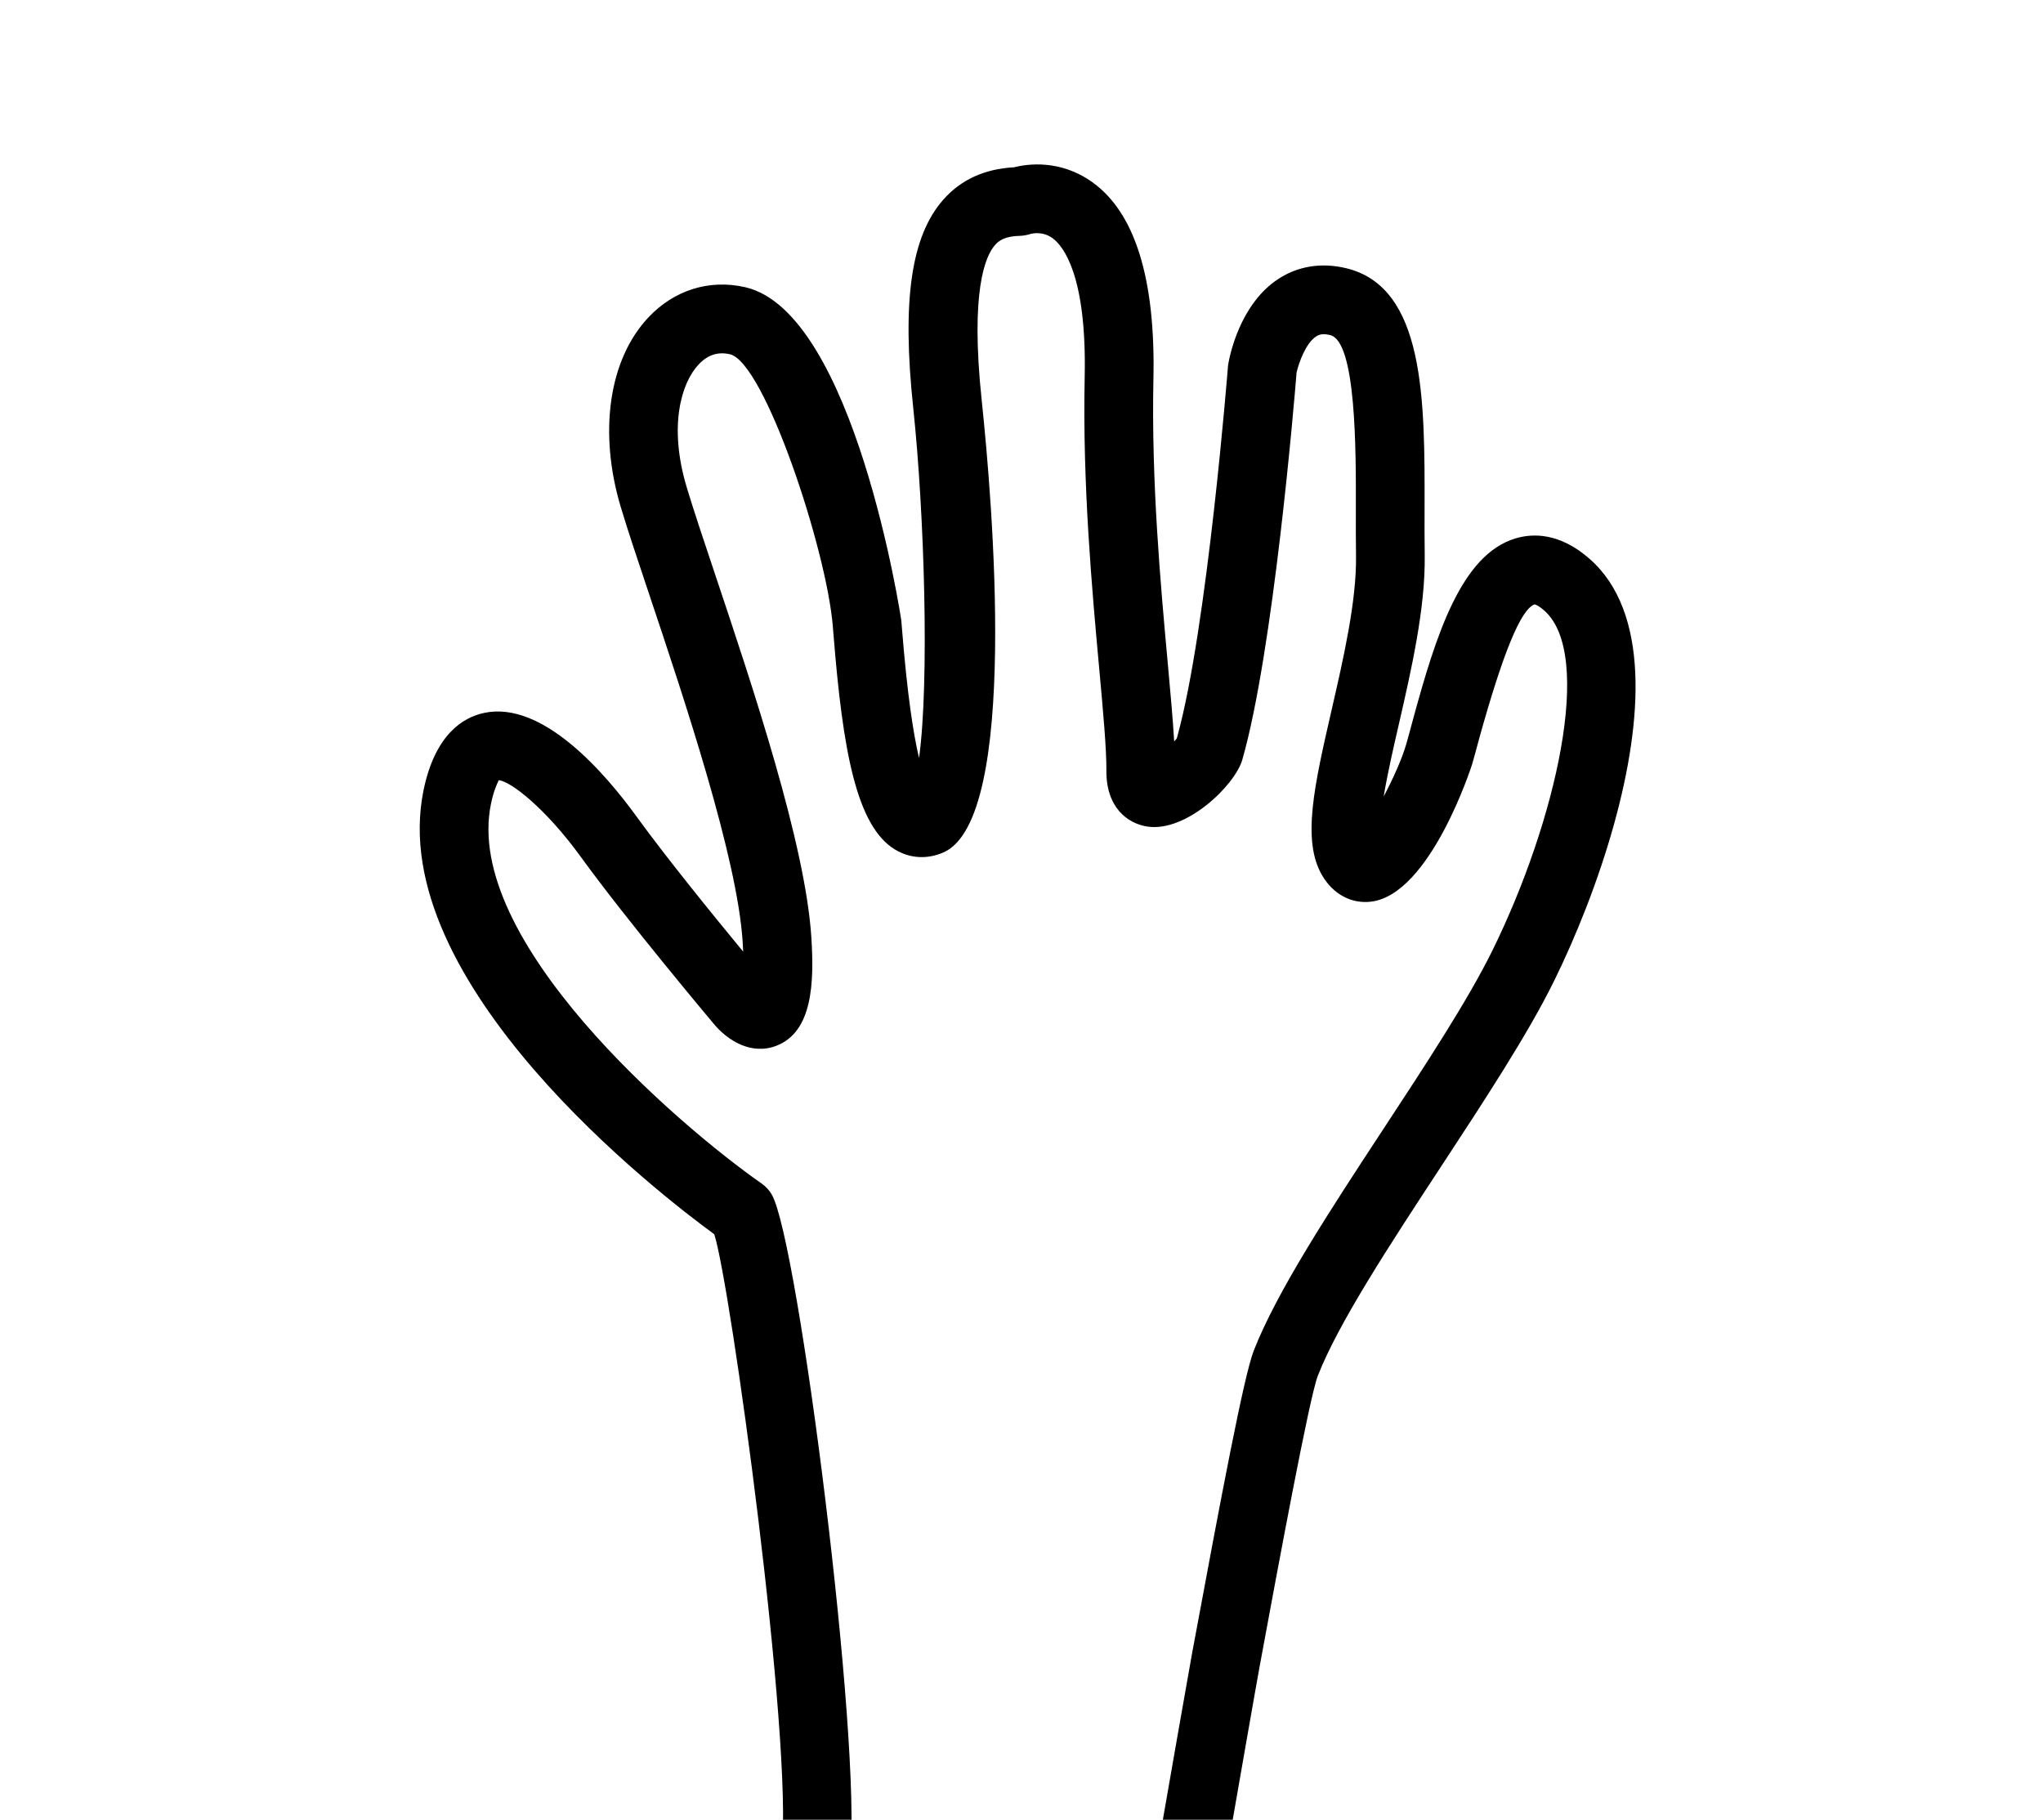 <?xml version="1.0" encoding="UTF-8" standalone="no"?><!DOCTYPE svg PUBLIC "-//W3C//DTD SVG 1.1//EN" "http://www.w3.org/Graphics/SVG/1.1/DTD/svg11.dtd"><svg width="100%" height="100%" viewBox="0 0 375 334" version="1.1" xmlns="http://www.w3.org/2000/svg" xmlns:xlink="http://www.w3.org/1999/xlink" xml:space="preserve" xmlns:serif="http://www.serif.com/" style="fill-rule:evenodd;clip-rule:evenodd;stroke-linejoin:round;stroke-miterlimit:1.414;"><g id="Player-Human" serif:id="Player Human"><g id="Hands"><path id="Paper" d="M296.327,151.044c-2.972,10.768 -7.2,21.149 -11.072,29.008c-4.82,9.799 -12.944,22.17 -20.794,34.139c-9.249,14.098 -18.811,28.667 -22.576,38.344c-1.532,3.913 -7.232,34.698 -10.631,53.09c-1.314,7.085 -13.491,77.359 -14.411,82.162c-0.72,3.417 -3.963,5.673 -7.389,5.009c-3.427,-0.658 -5.671,-3.969 -5.015,-7.391c0.913,-4.779 13.09,-75.026 14.395,-82.081c5.469,-29.474 9.484,-50.689 11.28,-55.368c4.245,-10.92 14.181,-26.06 23.788,-40.695c7.649,-11.644 15.552,-23.69 20.027,-32.785c11.701,-23.764 18.678,-54.38 9.524,-62.415c-1.17,-1.031 -1.757,-1.134 -1.763,-1.135c-2.552,0.867 -5.875,9.134 -10.168,24.593c-0.47,1.776 -0.914,3.383 -1.301,4.737c-0.073,0.242 -7.637,23.897 -18.54,25.237c-3.607,0.445 -6.975,-1.355 -8.998,-4.822c-3.757,-6.421 -1.442,-16.492 1.759,-30.439c2.148,-9.35 4.579,-19.939 4.461,-28.172c-0.041,-2.841 -0.035,-5.781 -0.029,-8.747c0.023,-10.716 0.066,-30.663 -4.72,-31.813c-1.399,-0.341 -2.078,-0.063 -2.556,0.244c-1.92,1.238 -3.192,4.824 -3.605,6.629c-0.402,5.064 -4.272,51.243 -9.963,71.079c-1.35,4.678 -10.248,13.305 -17.383,12.266c-3.69,-0.541 -7.617,-3.518 -7.563,-10.263c0.03,-3.954 -0.591,-10.794 -1.314,-18.71c-1.306,-14.279 -3.088,-33.833 -2.669,-53.532c0.398,-18.67 -3.939,-24.006 -5.818,-25.435c-1.913,-1.445 -3.92,-0.892 -4.142,-0.823c-0.557,0.168 -1.321,0.324 -1.906,0.332c-2.786,0.057 -3.886,0.886 -4.592,1.687c-1.823,2.071 -4.561,8.527 -2.445,28.507c1.899,17.922 6.982,76.849 -7.024,82.979c-2.979,1.3 -6.126,1.119 -8.853,-0.511c-7.145,-4.278 -9.632,-18.287 -11.329,-39.501l-0.119,-1.467c-1.162,-14.207 -12.567,-48.495 -18.885,-49.957c-2.204,-0.51 -4.097,0.107 -5.77,1.898c-3.128,3.336 -5.563,11.232 -2.157,22.554c1.19,3.97 3.018,9.427 5.128,15.734c7.025,20.994 16.646,49.739 17.738,66.835c0.542,8.384 0.2,17.309 -6.365,19.879c-4.629,1.821 -9.044,-0.931 -11.633,-4.108c-0.586,-0.699 -15.944,-18.981 -24.263,-30.468c-6.549,-9.045 -13.038,-14.039 -15.147,-14.137c0.044,0.104 -0.482,0.824 -1.032,2.814c-0.122,0.444 -0.249,0.953 -0.371,1.535c-5.136,24.993 34.14,58.786 49.707,69.691c0.751,0.529 1.381,1.214 1.843,2.009c4.868,8.398 16.621,100.742 14.356,121.785c-0.366,3.462 -3.485,5.982 -6.95,5.602c-3.467,-0.374 -5.975,-3.484 -5.601,-6.95c2.161,-20.149 -9.438,-104.34 -12.368,-113.16c-9.678,-7.06 -60.624,-46.156 -53.353,-81.519c2.107,-10.174 7.19,-13.33 11.101,-14.163c10.704,-2.306 22.165,10.971 28.041,19.084c5.435,7.507 14.292,18.395 19.521,24.725c-0.021,-0.563 -0.051,-1.167 -0.095,-1.815c-0.987,-15.456 -10.691,-44.447 -17.113,-63.636c-2.162,-6.453 -4.032,-12.046 -5.249,-16.109c-4.129,-13.755 -2.208,-27.099 5.038,-34.819c4.744,-5.058 11.238,-7.084 17.826,-5.561c19.998,4.629 28.576,60.67 28.625,61.227l0.123,1.501c0.957,12.009 2.086,19.284 3.127,23.678c1.917,-14.019 0.985,-44.912 -1.071,-64.305c-2.09,-19.697 -0.384,-31.476 5.528,-38.182c3.213,-3.646 7.564,-5.642 12.943,-5.932c2.535,-0.643 8.521,-1.468 14.383,2.712c7.854,5.6 11.63,17.738 11.239,36.076c-0.407,18.988 1.344,38.133 2.622,52.111c0.512,5.643 0.957,10.508 1.188,14.489c0.199,-0.22 0.364,-0.417 0.487,-0.599c0.032,-0.116 0.062,-0.225 0.094,-0.341c5.5,-19.928 9.274,-67.659 9.311,-68.147c0.277,-1.692 2.15,-11.184 9.233,-15.819c3.627,-2.366 7.928,-3.045 12.437,-1.964c14.485,3.48 14.442,24.141 14.397,44.12c-0.006,2.894 -0.013,5.767 0.027,8.542c0.144,9.754 -2.473,21.137 -4.78,31.177c-0.905,3.923 -2.051,8.906 -2.752,13.127c1.738,-3.28 3.37,-6.963 4.102,-9.473c0.365,-1.274 0.785,-2.796 1.229,-4.475c4.309,-15.874 8.924,-30.413 18.846,-33.419c3.173,-0.958 8.108,-1.089 13.619,3.746c11.09,9.729 9.736,29.681 4.55,48.47Z" style="fill-rule:nonzero;"/></g></g></svg>